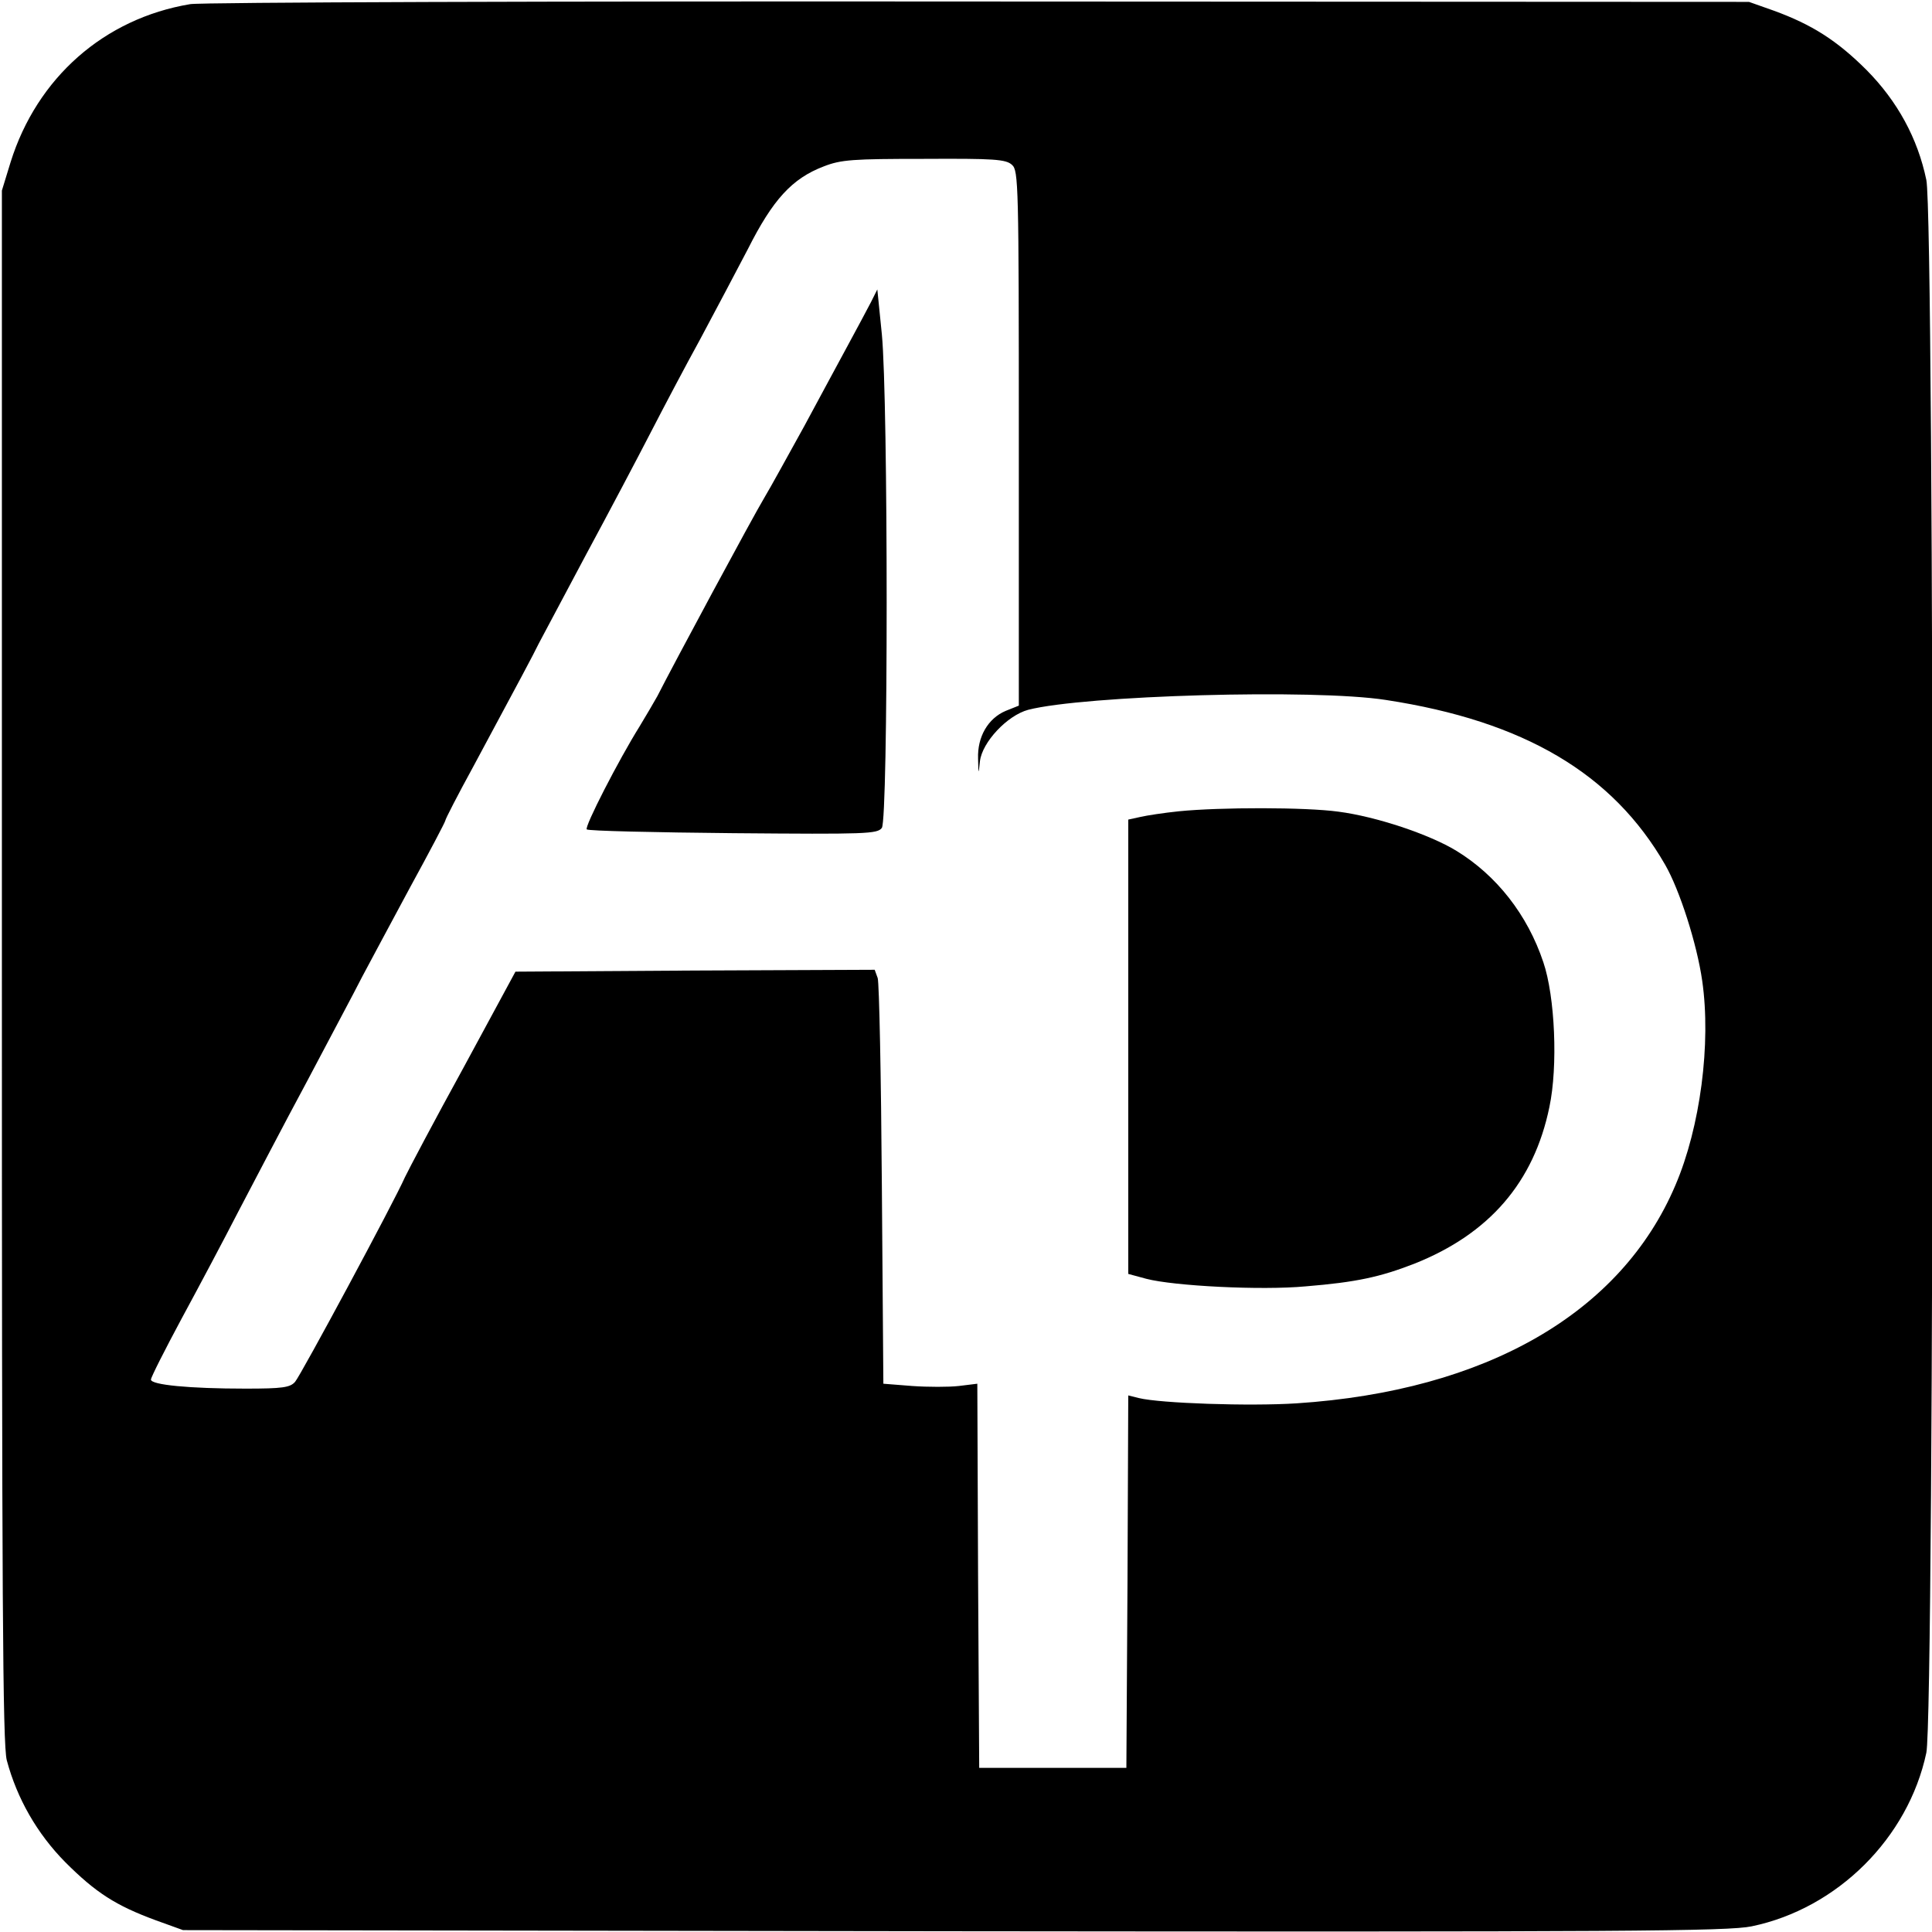 <?xml version="1.0" standalone="no"?>
<!DOCTYPE svg PUBLIC "-//W3C//DTD SVG 20010904//EN"
 "http://www.w3.org/TR/2001/REC-SVG-20010904/DTD/svg10.dtd">
<svg version="1.0" xmlns="http://www.w3.org/2000/svg"
 width="512pt" height="512pt" viewBox="0 0 512 512"
 preserveAspectRatio="xMidYMid meet">
<g transform="translate(0,512) scale(0.1,-0.1)"
fill="#000000" stroke="none">
<path d="M504 5109 c-228 -38 -406 -195 -476 -419 l-23 -75 0 -2055 c0 -1666
2 -2064 13 -2105 27 -101 80 -194 155 -270 81 -81 134 -115 240 -154 l72 -26
2042 -3 c1785 -2 2052 0 2115 13 227 47 415 234 463 460 22 104 22 4065 0
4168 -23 111 -77 209 -158 291 -78 78 -145 121 -247 158 l-65 23 -2040 1
c-1122 1 -2063 -2 -2091 -7z m2178 -426 c17 -15 18 -51 18 -724 l0 -709 -35
-14 c-47 -20 -75 -69 -73 -126 1 -44 1 -44 5 -7 6 50 72 121 128 136 148 38
756 56 948 26 366 -56 601 -195 740 -437 38 -66 84 -209 98 -307 24 -166 -5
-388 -71 -542 -144 -339 -502 -545 -1004 -578 -125 -8 -361 0 -418 14 l-28 7
-2 -493 -3 -494 -195 0 -195 0 -3 509 -2 509 -49 -6 c-26 -3 -82 -3 -124 0
l-76 6 -4 526 c-2 289 -7 536 -11 549 l-8 22 -476 -2 -476 -3 -138 -255 c-77
-140 -146 -271 -155 -290 -28 -64 -276 -525 -291 -542 -13 -15 -33 -18 -131
-18 -150 0 -251 10 -251 24 0 6 37 79 81 161 45 83 113 211 151 285 39 74 120
230 182 345 61 116 127 239 145 275 19 36 76 142 127 237 52 95 94 175 94 178
0 4 33 68 74 143 123 229 159 296 174 327 9 17 65 122 125 235 61 113 138 259
172 325 34 66 92 176 130 245 37 69 94 177 127 240 66 131 117 187 201 219 46
18 77 20 266 20 186 1 217 -1 233 -16z"/>
<path d="M2308 4319 c-10 -19 -37 -70 -61 -114 -24 -44 -76 -141 -116 -215
-41 -74 -88 -160 -106 -190 -29 -48 -241 -442 -283 -525 -9 -16 -30 -52 -47
-80 -55 -88 -147 -267 -140 -273 4 -4 178 -8 388 -10 354 -3 382 -2 394 14 17
24 17 1133 0 1308 l-12 119 -17 -34z"/>
<path d="M3124 2970 c-39 -4 -85 -11 -102 -15 l-32 -7 0 -602 0 -602 48 -13
c73 -19 304 -31 422 -20 135 11 198 25 288 60 199 79 317 216 358 415 23 108
15 293 -16 384 -42 126 -124 230 -230 295 -72 44 -213 91 -313 104 -87 12
-313 12 -423 1z"/>
</g>
</svg>
